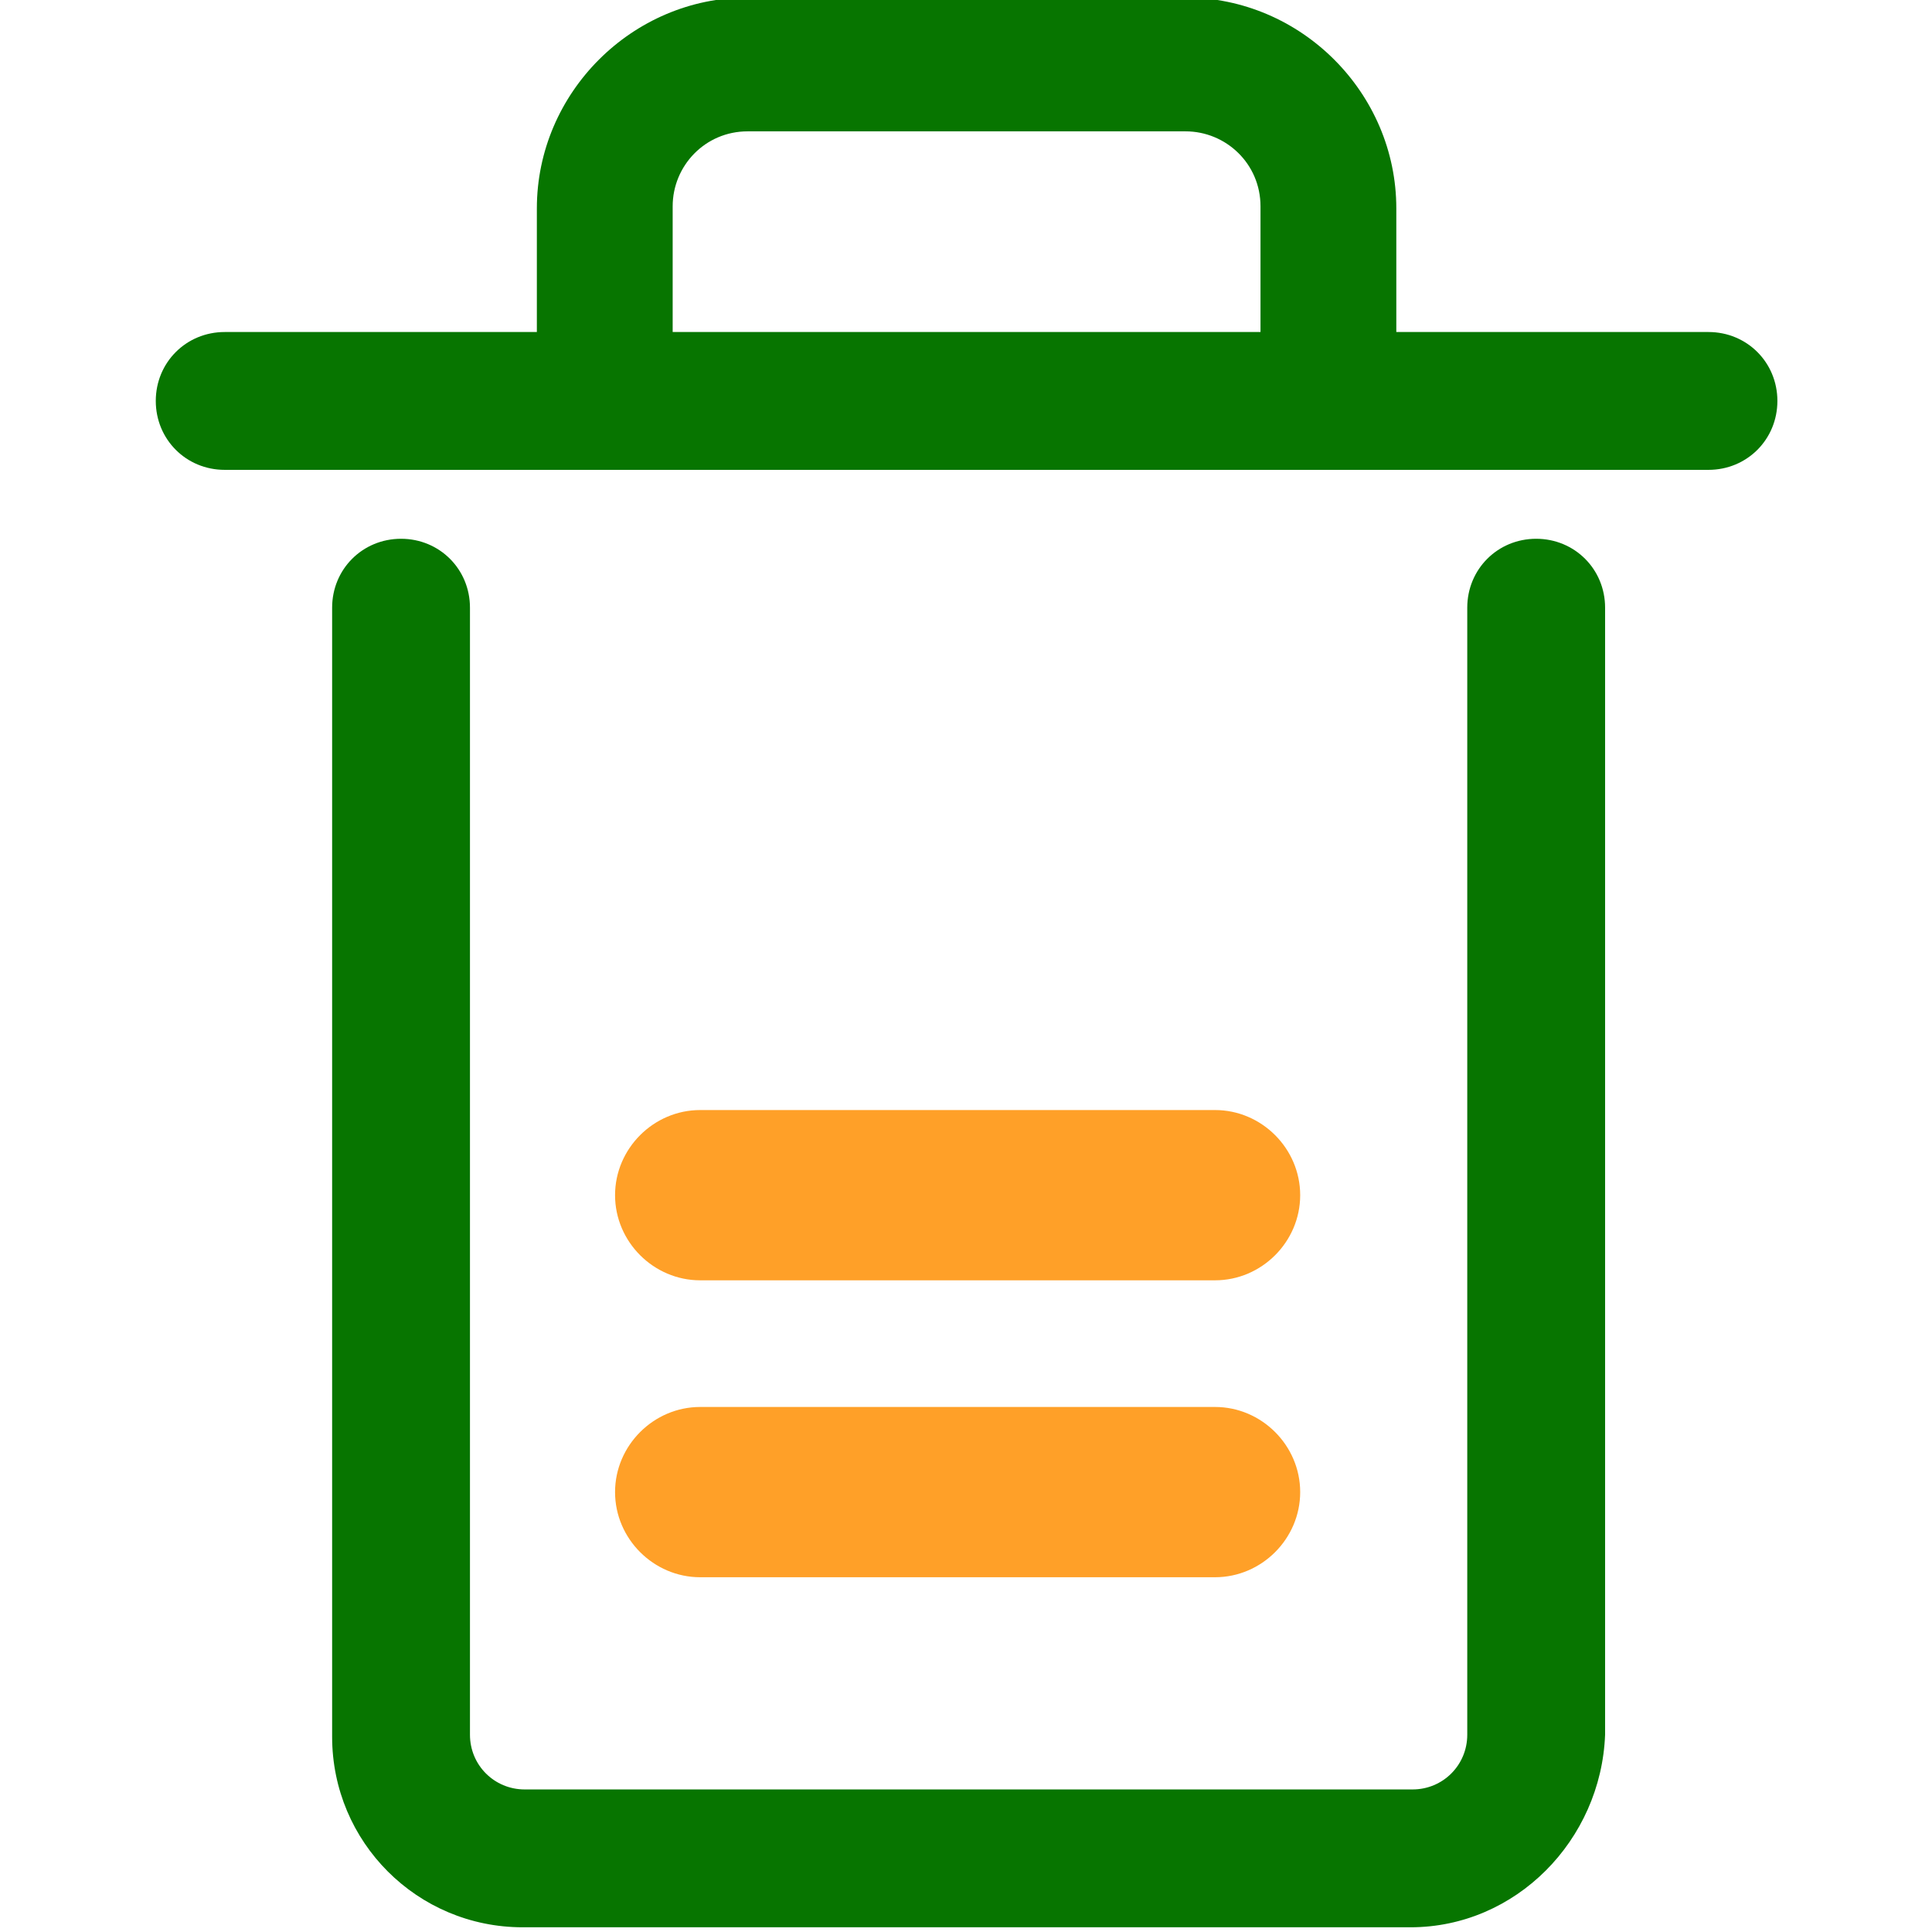 <?xml version="1.0" encoding="UTF-8"?>
<svg width="488px" height="488px" viewBox="0 0 488 488" version="1.1" xmlns="http://www.w3.org/2000/svg" xmlns:xlink="http://www.w3.org/1999/xlink">
    <!-- Generator: Sketch 49.1 (51147) - http://www.bohemiancoding.com/sketch -->
    <title>垃圾桶（3.2）</title>
    <desc>Created with Sketch.</desc>
    <defs></defs>
    <g id="Page-1" stroke="none" stroke-width="1" fill="none" fill-rule="evenodd">
        <g id="垃圾桶（2/3）" transform="translate(39, -1)" fill-rule="nonzero">
            <path d="M317.276,487.808 L93.02,487.808 C66.396,487.808 44.892,466.304 44.892,439.68 L44.892,154.496 C44.892,144.768 52.572,137.088 62.3,137.088 C72.028,137.088 79.708,144.768 79.708,154.496 L79.708,439.168 C79.708,446.848 85.852,452.992 93.532,452.992 L317.788,452.992 C325.468,452.992 331.612,446.848 331.612,439.168 L331.612,154.496 C331.612,144.768 339.292,137.088 349.02,137.088 C358.748,137.088 366.428,144.768 366.428,154.496 L366.428,439.168 C365.404,465.792 343.9,487.808 317.276,487.808 Z M392.54,119.68 L17.756,119.68 C8.028,119.68 0.348,112 0.348,102.272 C0.348,92.544 8.028,84.864 17.756,84.864 L392.54,84.864 C402.268,84.864 409.948,92.544 409.948,102.272 C409.948,112 402.268,119.68 392.54,119.68 Z" id="Shape" fill="#077500"></path>
            <path d="M313.692,119.68 L96.604,119.68 L96.604,53.632 C96.604,24.448 120.668,0.384 149.852,0.384 L260.444,0.384 C289.628,0.384 313.692,24.448 313.692,53.632 L313.692,119.68 Z M130.908,85.376 L279.388,85.376 L279.388,53.12 C279.388,42.368 270.684,34.176 260.444,34.176 L149.852,34.176 C139.1,34.176 130.908,42.88 130.908,53.12 L130.908,85.376 Z" id="Shape" fill="#077500"></path>
            <path d="M202.884,464.416 C191.108,464.416 181.38,454.688 181.38,442.912 L181.38,312.864 C181.38,301.088 191.108,291.36 202.884,291.36 C214.66,291.36 224.388,301.088 224.388,312.864 L224.388,442.912 C224.388,454.688 214.66,464.416 202.884,464.416 Z" id="Shape" fill="#FFA028" transform="translate(202.884, 377.888) rotate(-270) translate(-202.884, -377.888) "></path>
            <path d="M202.884,389.416 C191.108,389.416 181.38,379.688 181.38,367.912 L181.38,237.864 C181.38,226.088 191.108,216.36 202.884,216.36 C214.66,216.36 224.388,226.088 224.388,237.864 L224.388,367.912 C224.388,379.688 214.66,389.416 202.884,389.416 Z" id="Shape" fill="#FFA028" transform="translate(202.884, 302.888) rotate(-270) translate(-202.884, -302.888) "></path>
        </g>
    </g>
</svg>